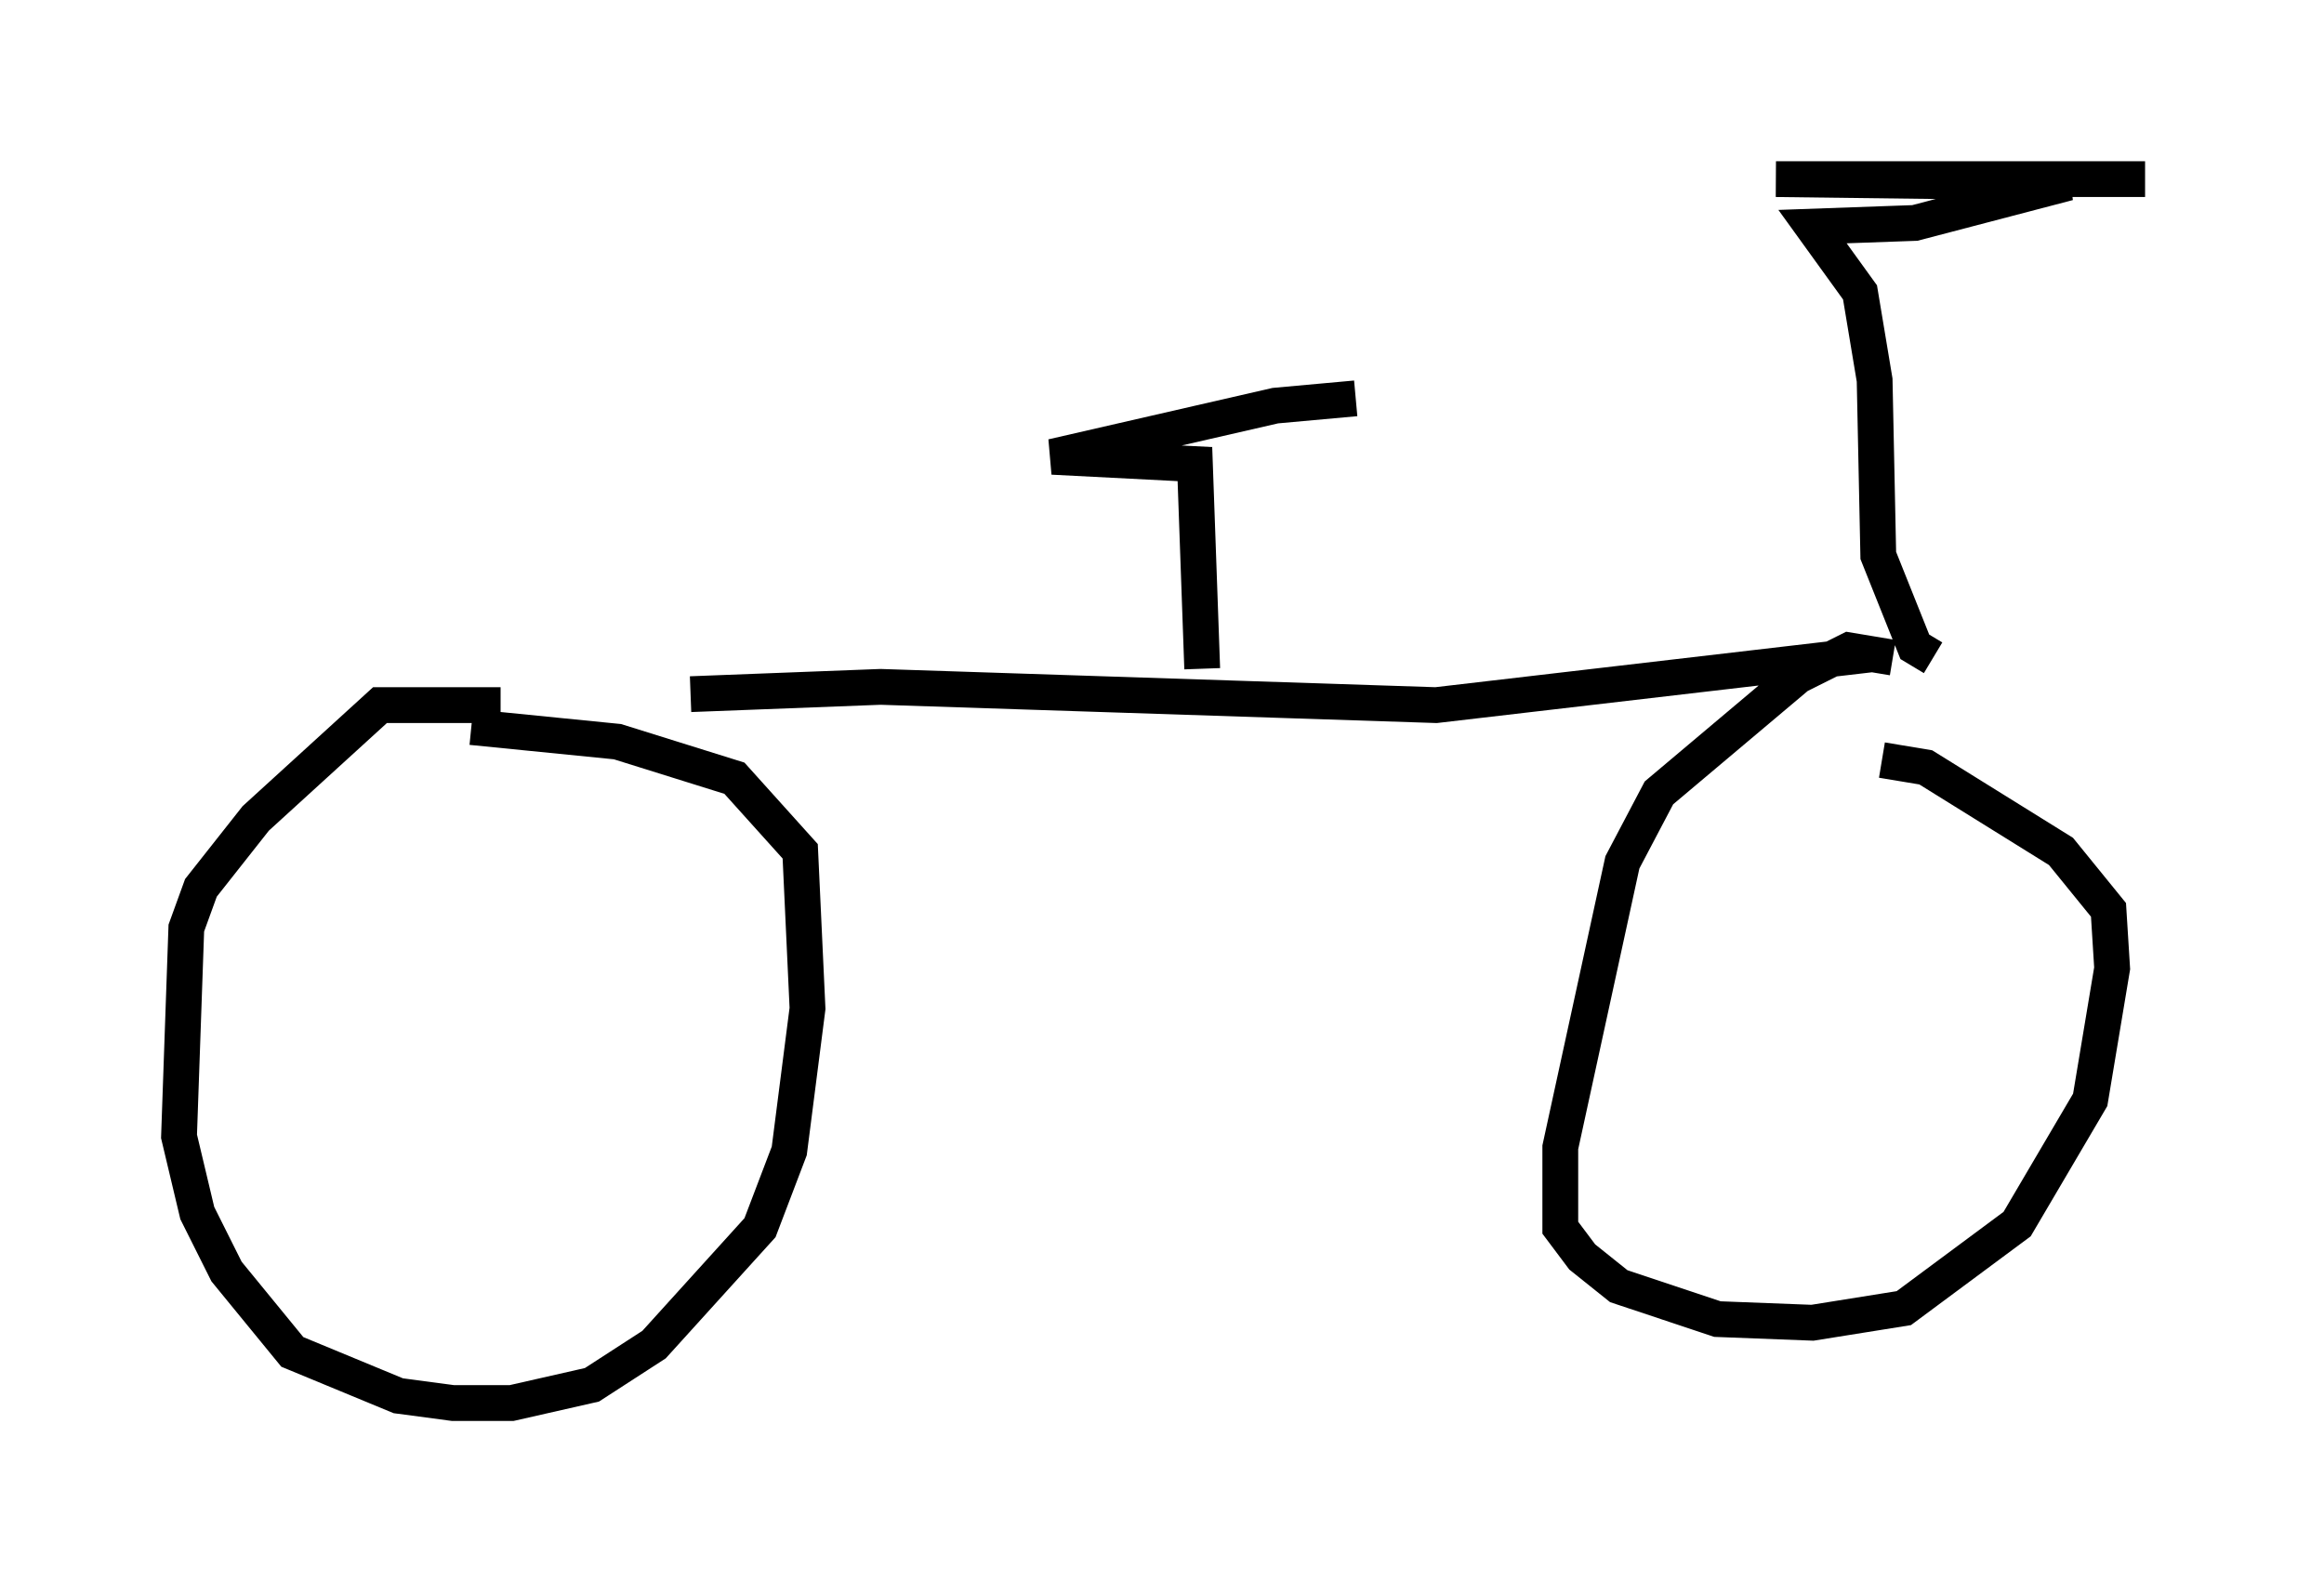 <?xml version="1.0" encoding="utf-8" ?>
<svg baseProfile="full" height="44.198" version="1.1" width="64.921" xmlns="http://www.w3.org/2000/svg" xmlns:ev="http://www.w3.org/2001/xml-events" xmlns:xlink="http://www.w3.org/1999/xlink"><defs /><rect fill="white" height="44.198" width="64.921" x="0" y="0" /><path d="M15.413, 20.415 m-1.429, -0.715 l-3.369, 0.0 -3.471, 3.165 l-1.531, 1.94 -0.408, 1.123 l-0.204, 5.819 0.51, 2.144 l0.817, 1.633 1.838, 2.246 l2.96, 1.225 1.531, 0.204 l1.633, 0.0 2.246, -0.51 l1.735, -1.123 2.96, -3.267 l0.817, -2.144 0.51, -3.981 l-0.204, -4.39 -1.838, -2.042 l-3.267, -1.021 -4.083, -0.408 m6.125, -0.919 l5.308, -0.204 15.517, 0.51 l12.25, -1.429 m0.51, 0.102 l-1.225, -0.204 -1.429, 0.715 l-3.879, 3.267 -1.021, 1.94 l-1.735, 7.963 0.0, 2.246 l0.613, 0.817 1.021, 0.817 l2.756, 0.919 2.654, 0.102 l2.552, -0.408 3.165, -2.348 l2.042, -3.471 0.613, -3.675 l-0.102, -1.633 -1.327, -1.633 l-3.777, -2.348 -1.225, -0.204 m-18.988, -2.552 l-0.204, -5.717 -3.981, -0.204 l6.227, -1.429 2.246, -0.204 m16.129, 7.248 l-0.51, -0.306 -1.021, -2.552 l-0.102, -4.9 -0.408, -2.45 l-1.327, -1.838 2.858, -0.102 l4.288, -1.123 -8.167, -0.102 l10.311, 0.0 " fill="none" stroke="black" stroke-width="1" /></svg>